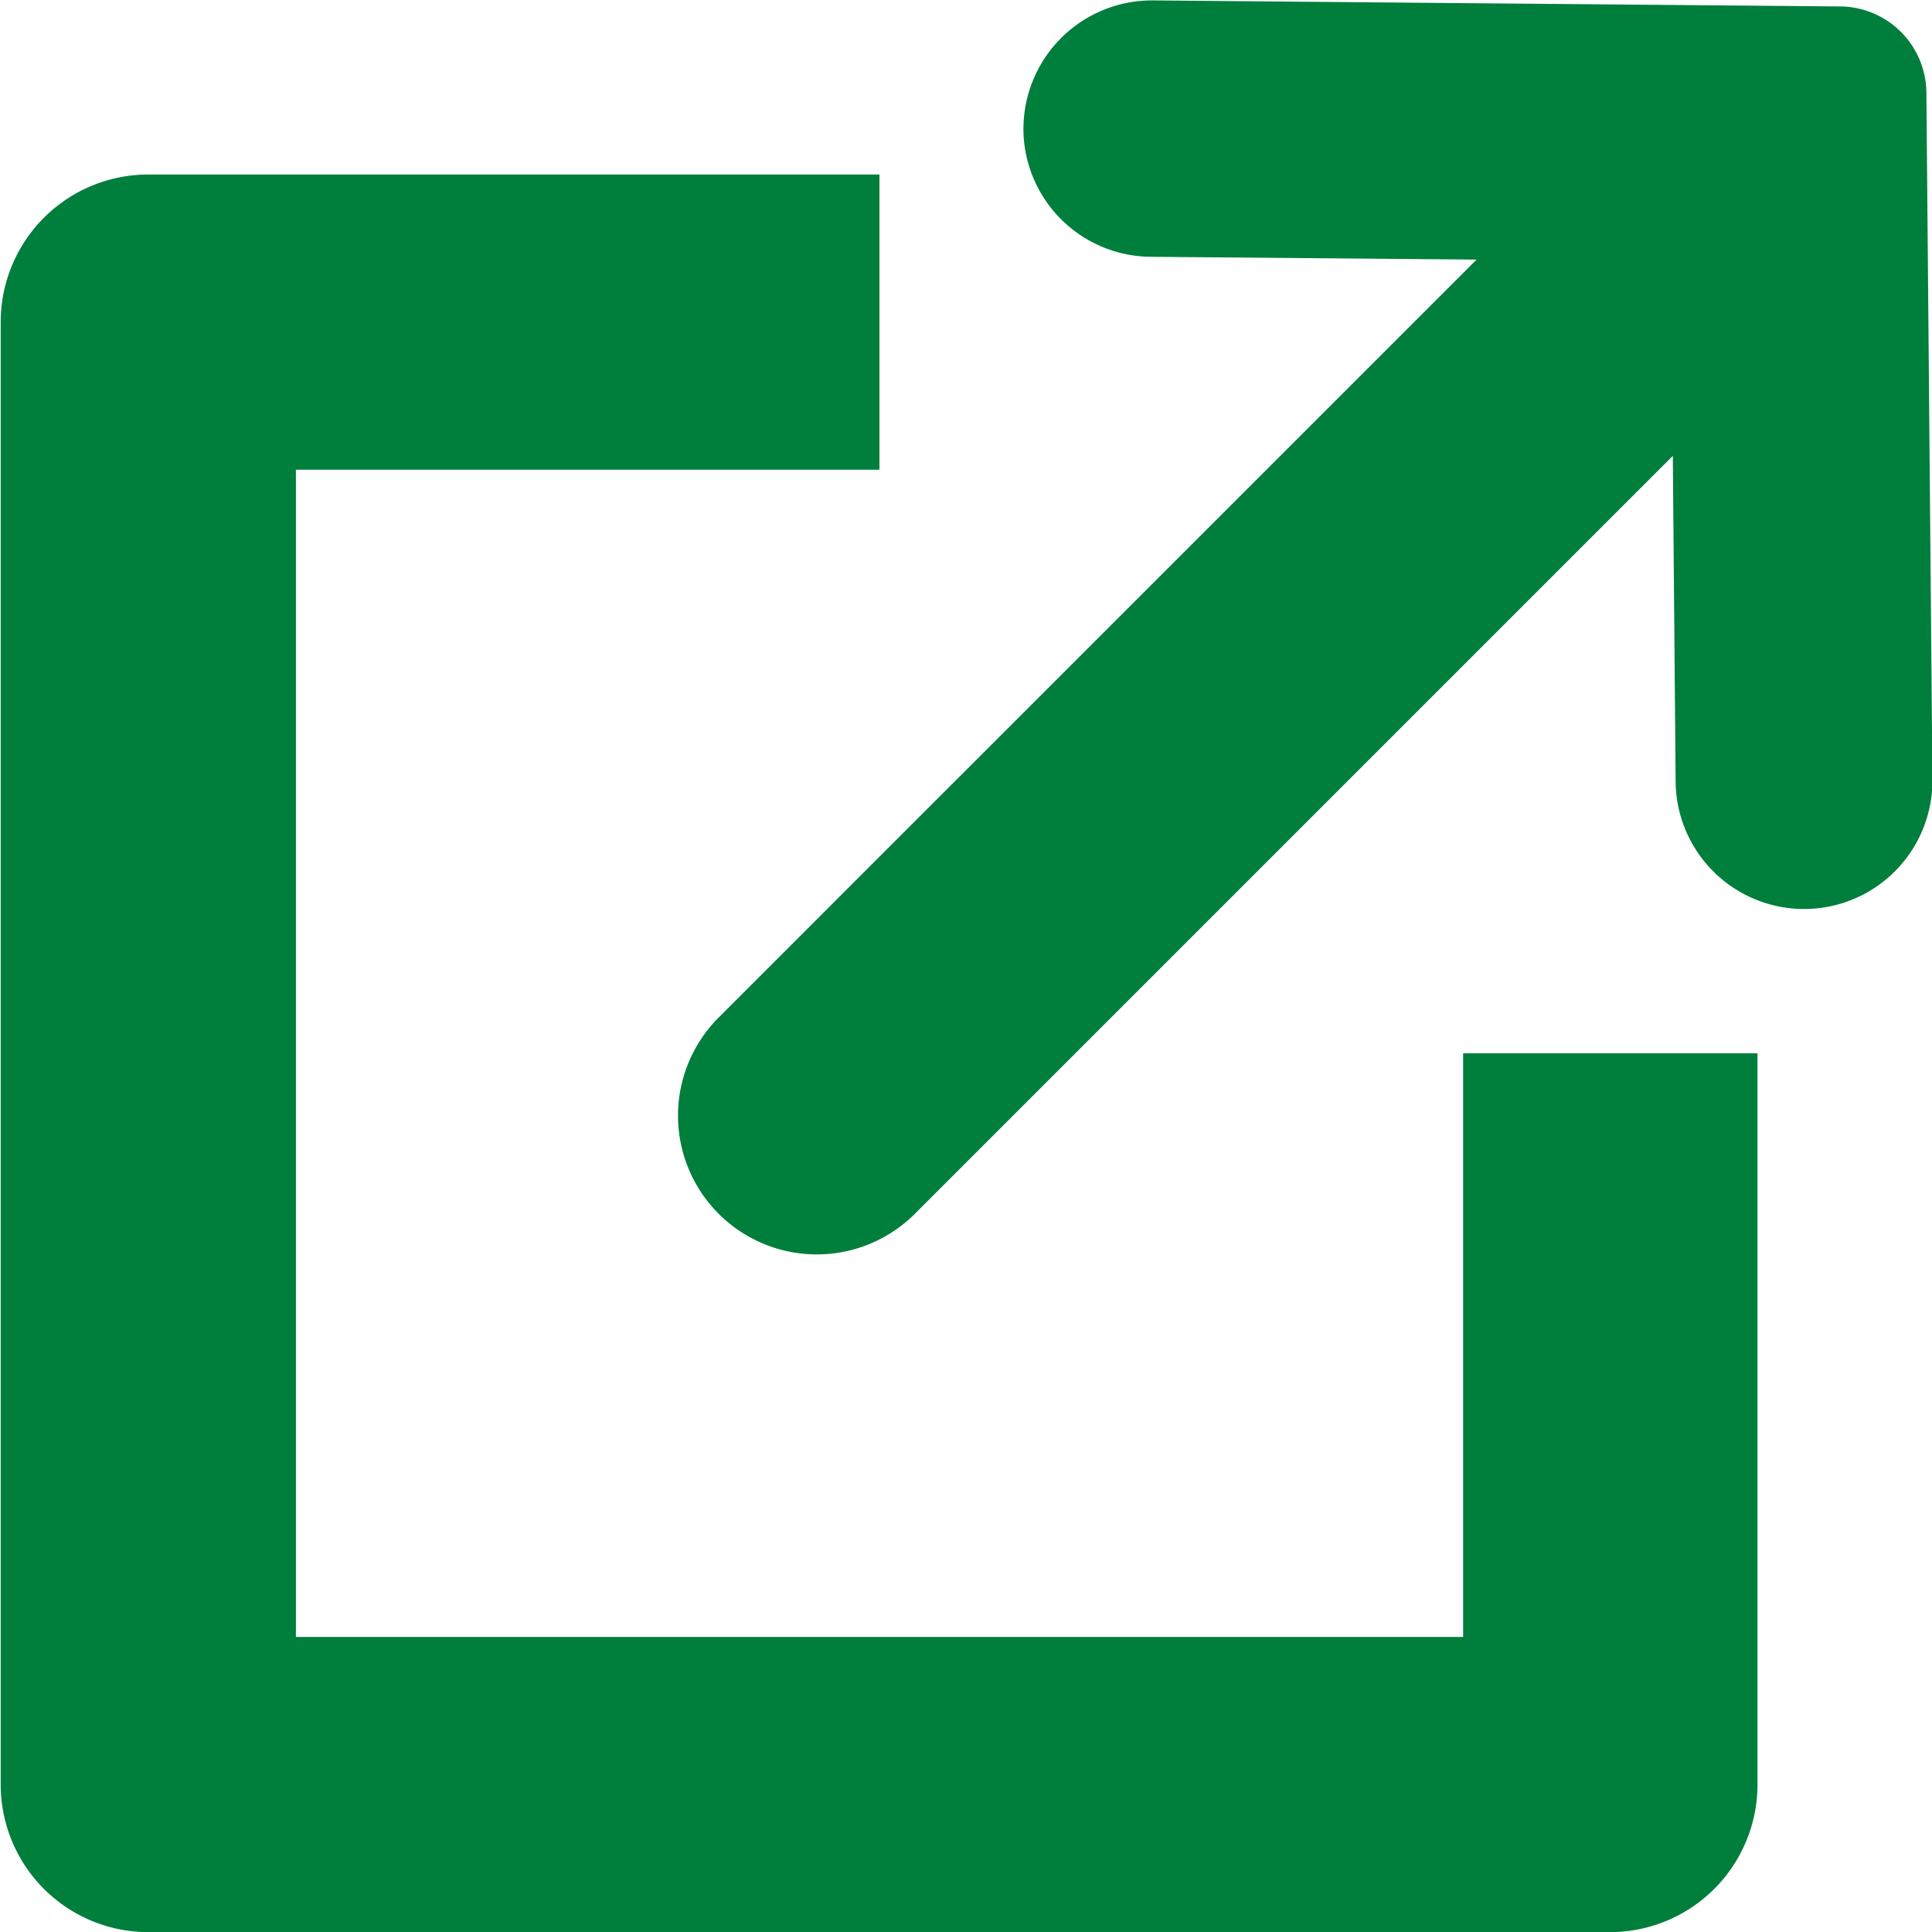 <svg xmlns="http://www.w3.org/2000/svg" width="13.783" height="13.784"><g data-name="グループ 4" fill="#007e3c"><path data-name="パス 1" d="M12.538 12.731V7.514h-2.1v4.164H2.111V3.351h4.163V1.245H1.058A1.053 1.053 0 00.005 2.298v10.433a1.053 1.053 0 001.053 1.053H11.49a1.053 1.053 0 001.048-1.053z"/><path data-name="パス 2" d="M7.304.99a.916.916 0 00.905.842l2.325.02-5.4 5.4a.99.99 0 101.4 1.4l5.4-5.4.02 2.324a.917.917 0 00.843.906.916.916 0 00.989-.921l-.043-4.9a.62.62 0 00-.615-.615l-4.9-.043a.917.917 0 00-.924.987z"/></g></svg>